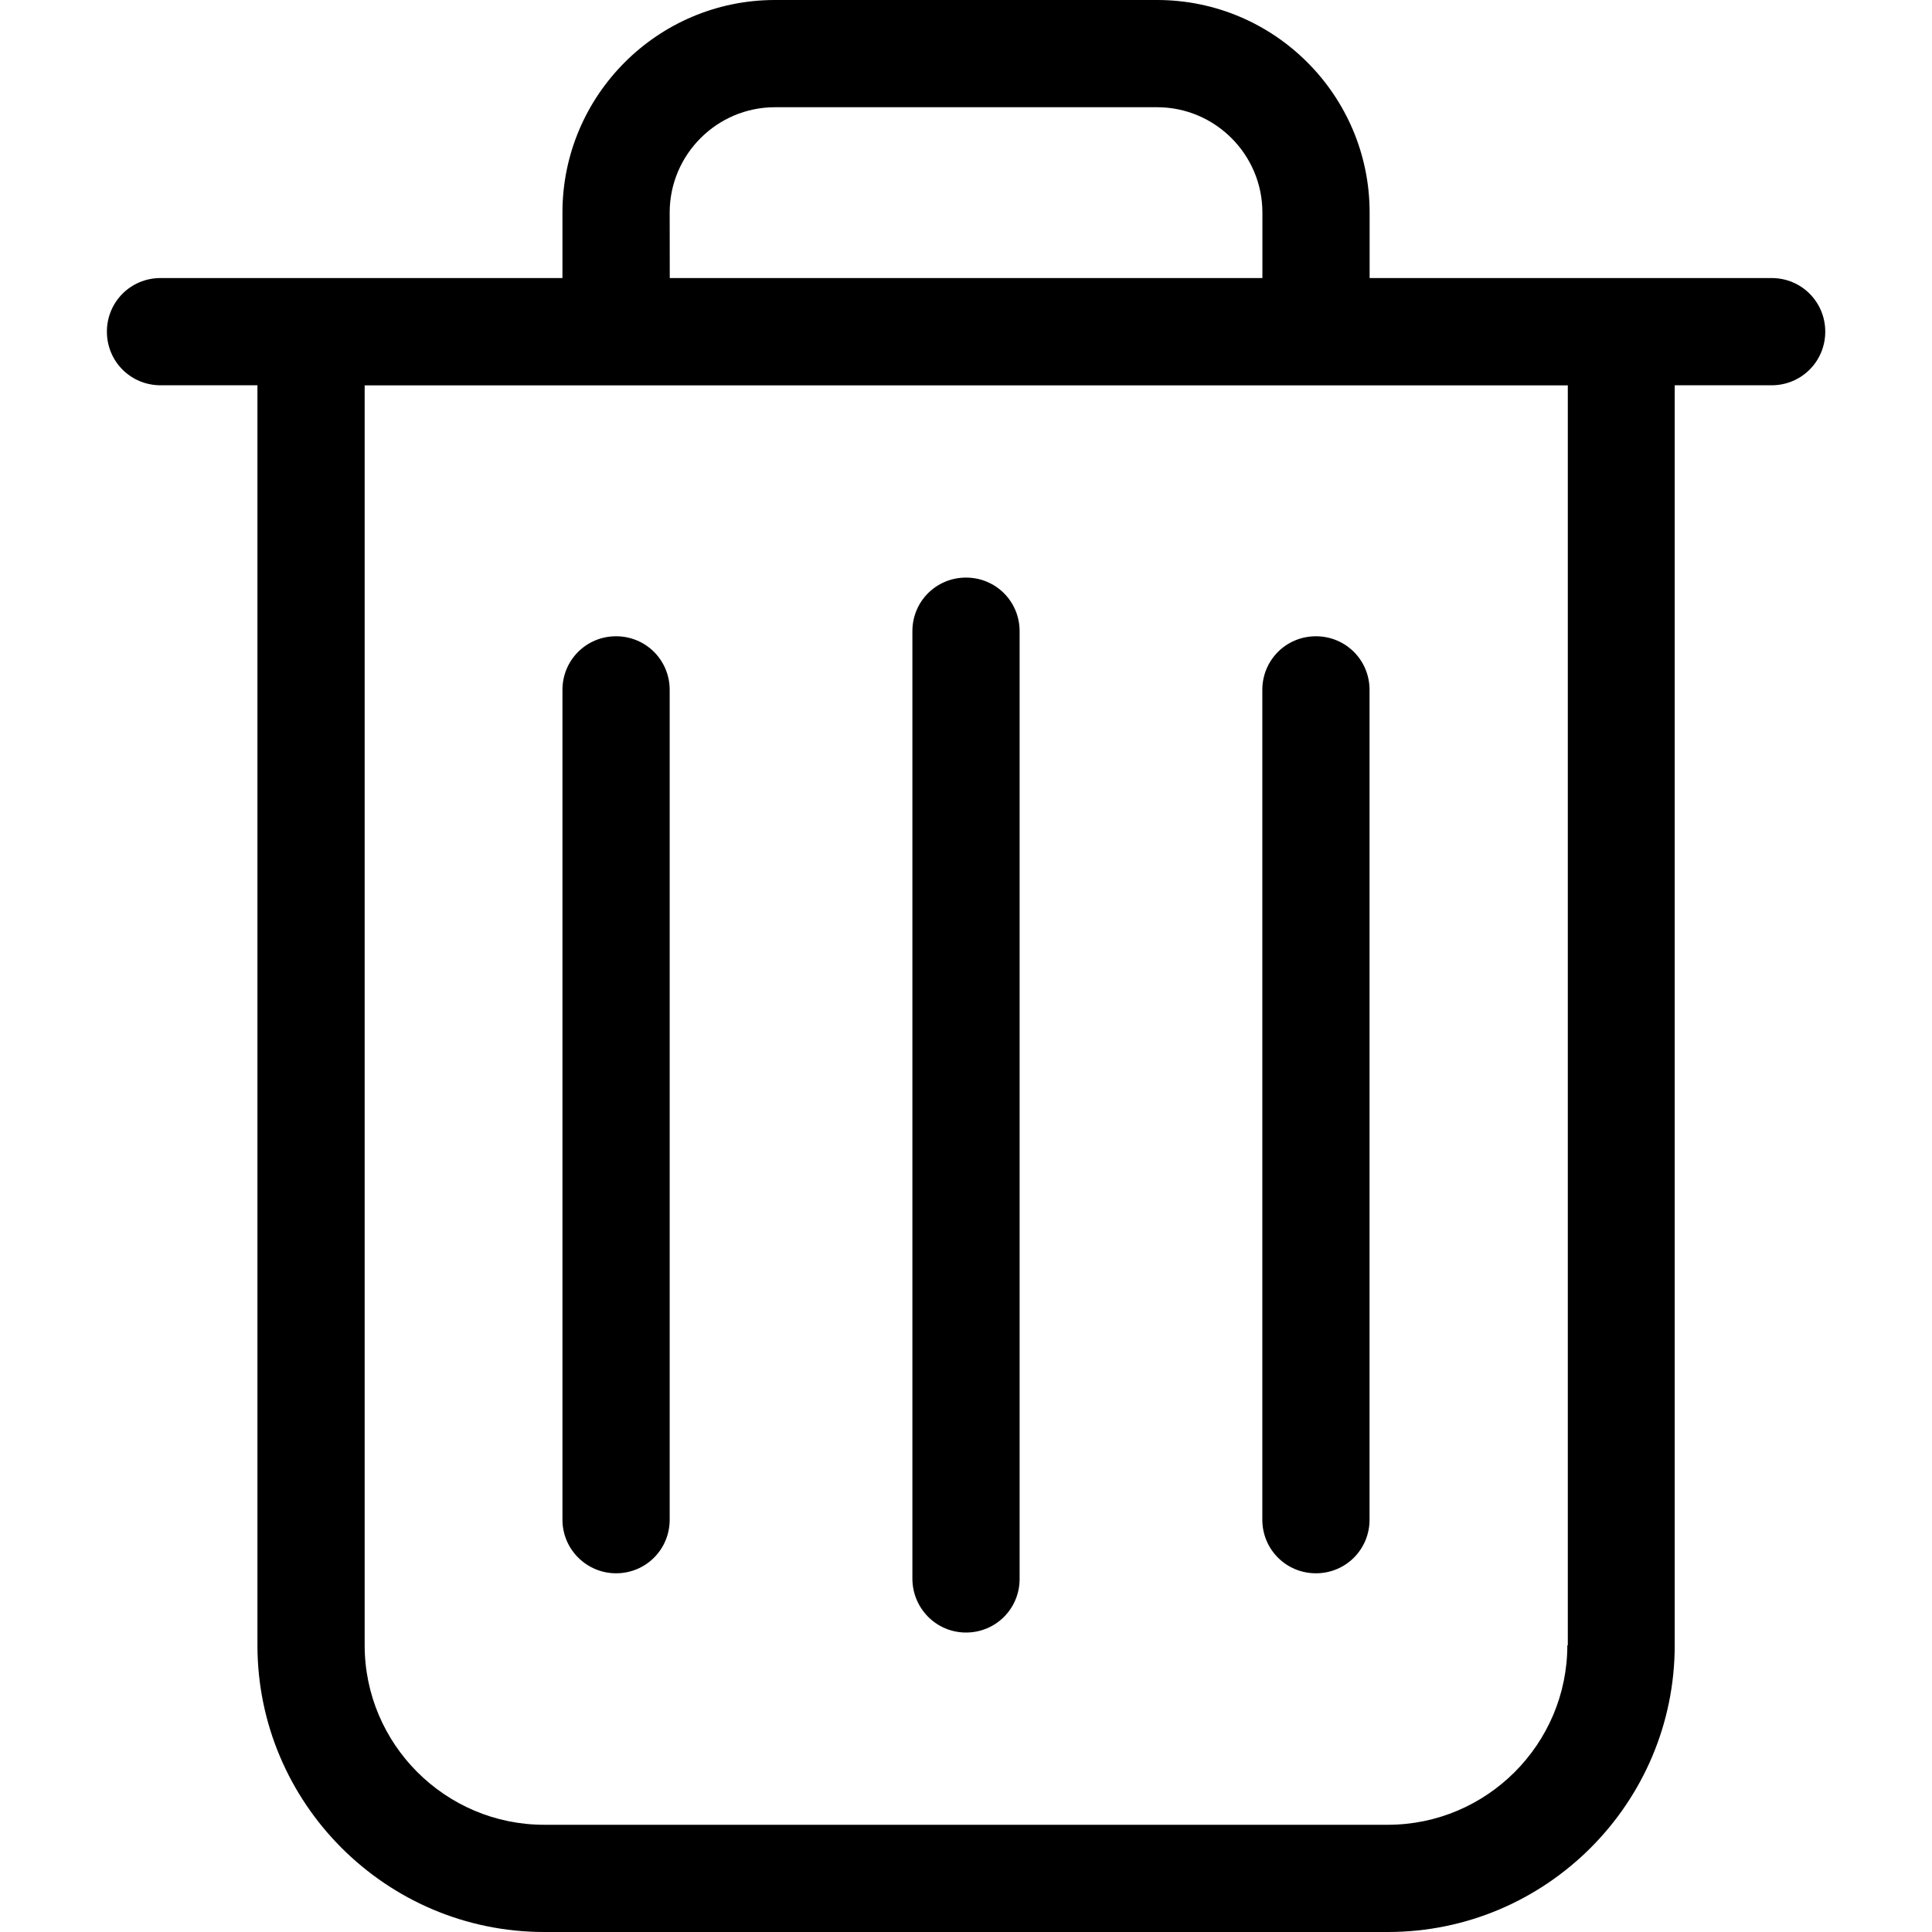 <!-- Generated by IcoMoon.io -->
<svg version="1.1" xmlns="http://www.w3.org/2000/svg" width="24" height="24" viewBox="0 0 24 24">
<title>trash</title>
<path d="M22.007 3.454h-4.993v-0.814c0-1.456-1.184-2.64-2.64-2.64h-4.747c-1.456 0-2.64 1.184-2.64 2.64v0.814h-4.993c-0.37 0-0.666 0.296-0.666 0.666s0.296 0.666 0.666 0.666h1.204v15.651c0 1.964 1.599 3.563 3.563 3.563h10.48c1.964 0 3.563-1.599 3.563-3.563v-15.651h1.204c0.37 0 0.666-0.296 0.666-0.666s-0.296-0.666-0.666-0.666zM8.319 2.64c0-0.72 0.587-1.308 1.308-1.308h4.747c0.72 0 1.308 0.587 1.308 1.308v0.814h-7.362zM19.47 20.438c0 1.229-1.002 2.23-2.23 2.23h-10.48c-1.229 0-2.23-1.002-2.23-2.23v-15.651h14.946v15.651zM12 20.28c0.37 0 0.666-0.296 0.666-0.666v-11.773c0-0.37-0.296-0.666-0.666-0.666s-0.666 0.296-0.666 0.666v11.768c0 0.37 0.296 0.671 0.666 0.671zM7.653 19.544c0.37 0 0.666-0.296 0.666-0.666v-10.308c0-0.37-0.296-0.666-0.666-0.666s-0.666 0.296-0.666 0.666v10.308c0 0.37 0.301 0.666 0.666 0.666zM16.347 19.544c0.37 0 0.666-0.296 0.666-0.666v-10.308c0-0.37-0.296-0.666-0.666-0.666s-0.666 0.296-0.666 0.666v10.308c0 0.37 0.296 0.666 0.666 0.666z"></path>
</svg>
